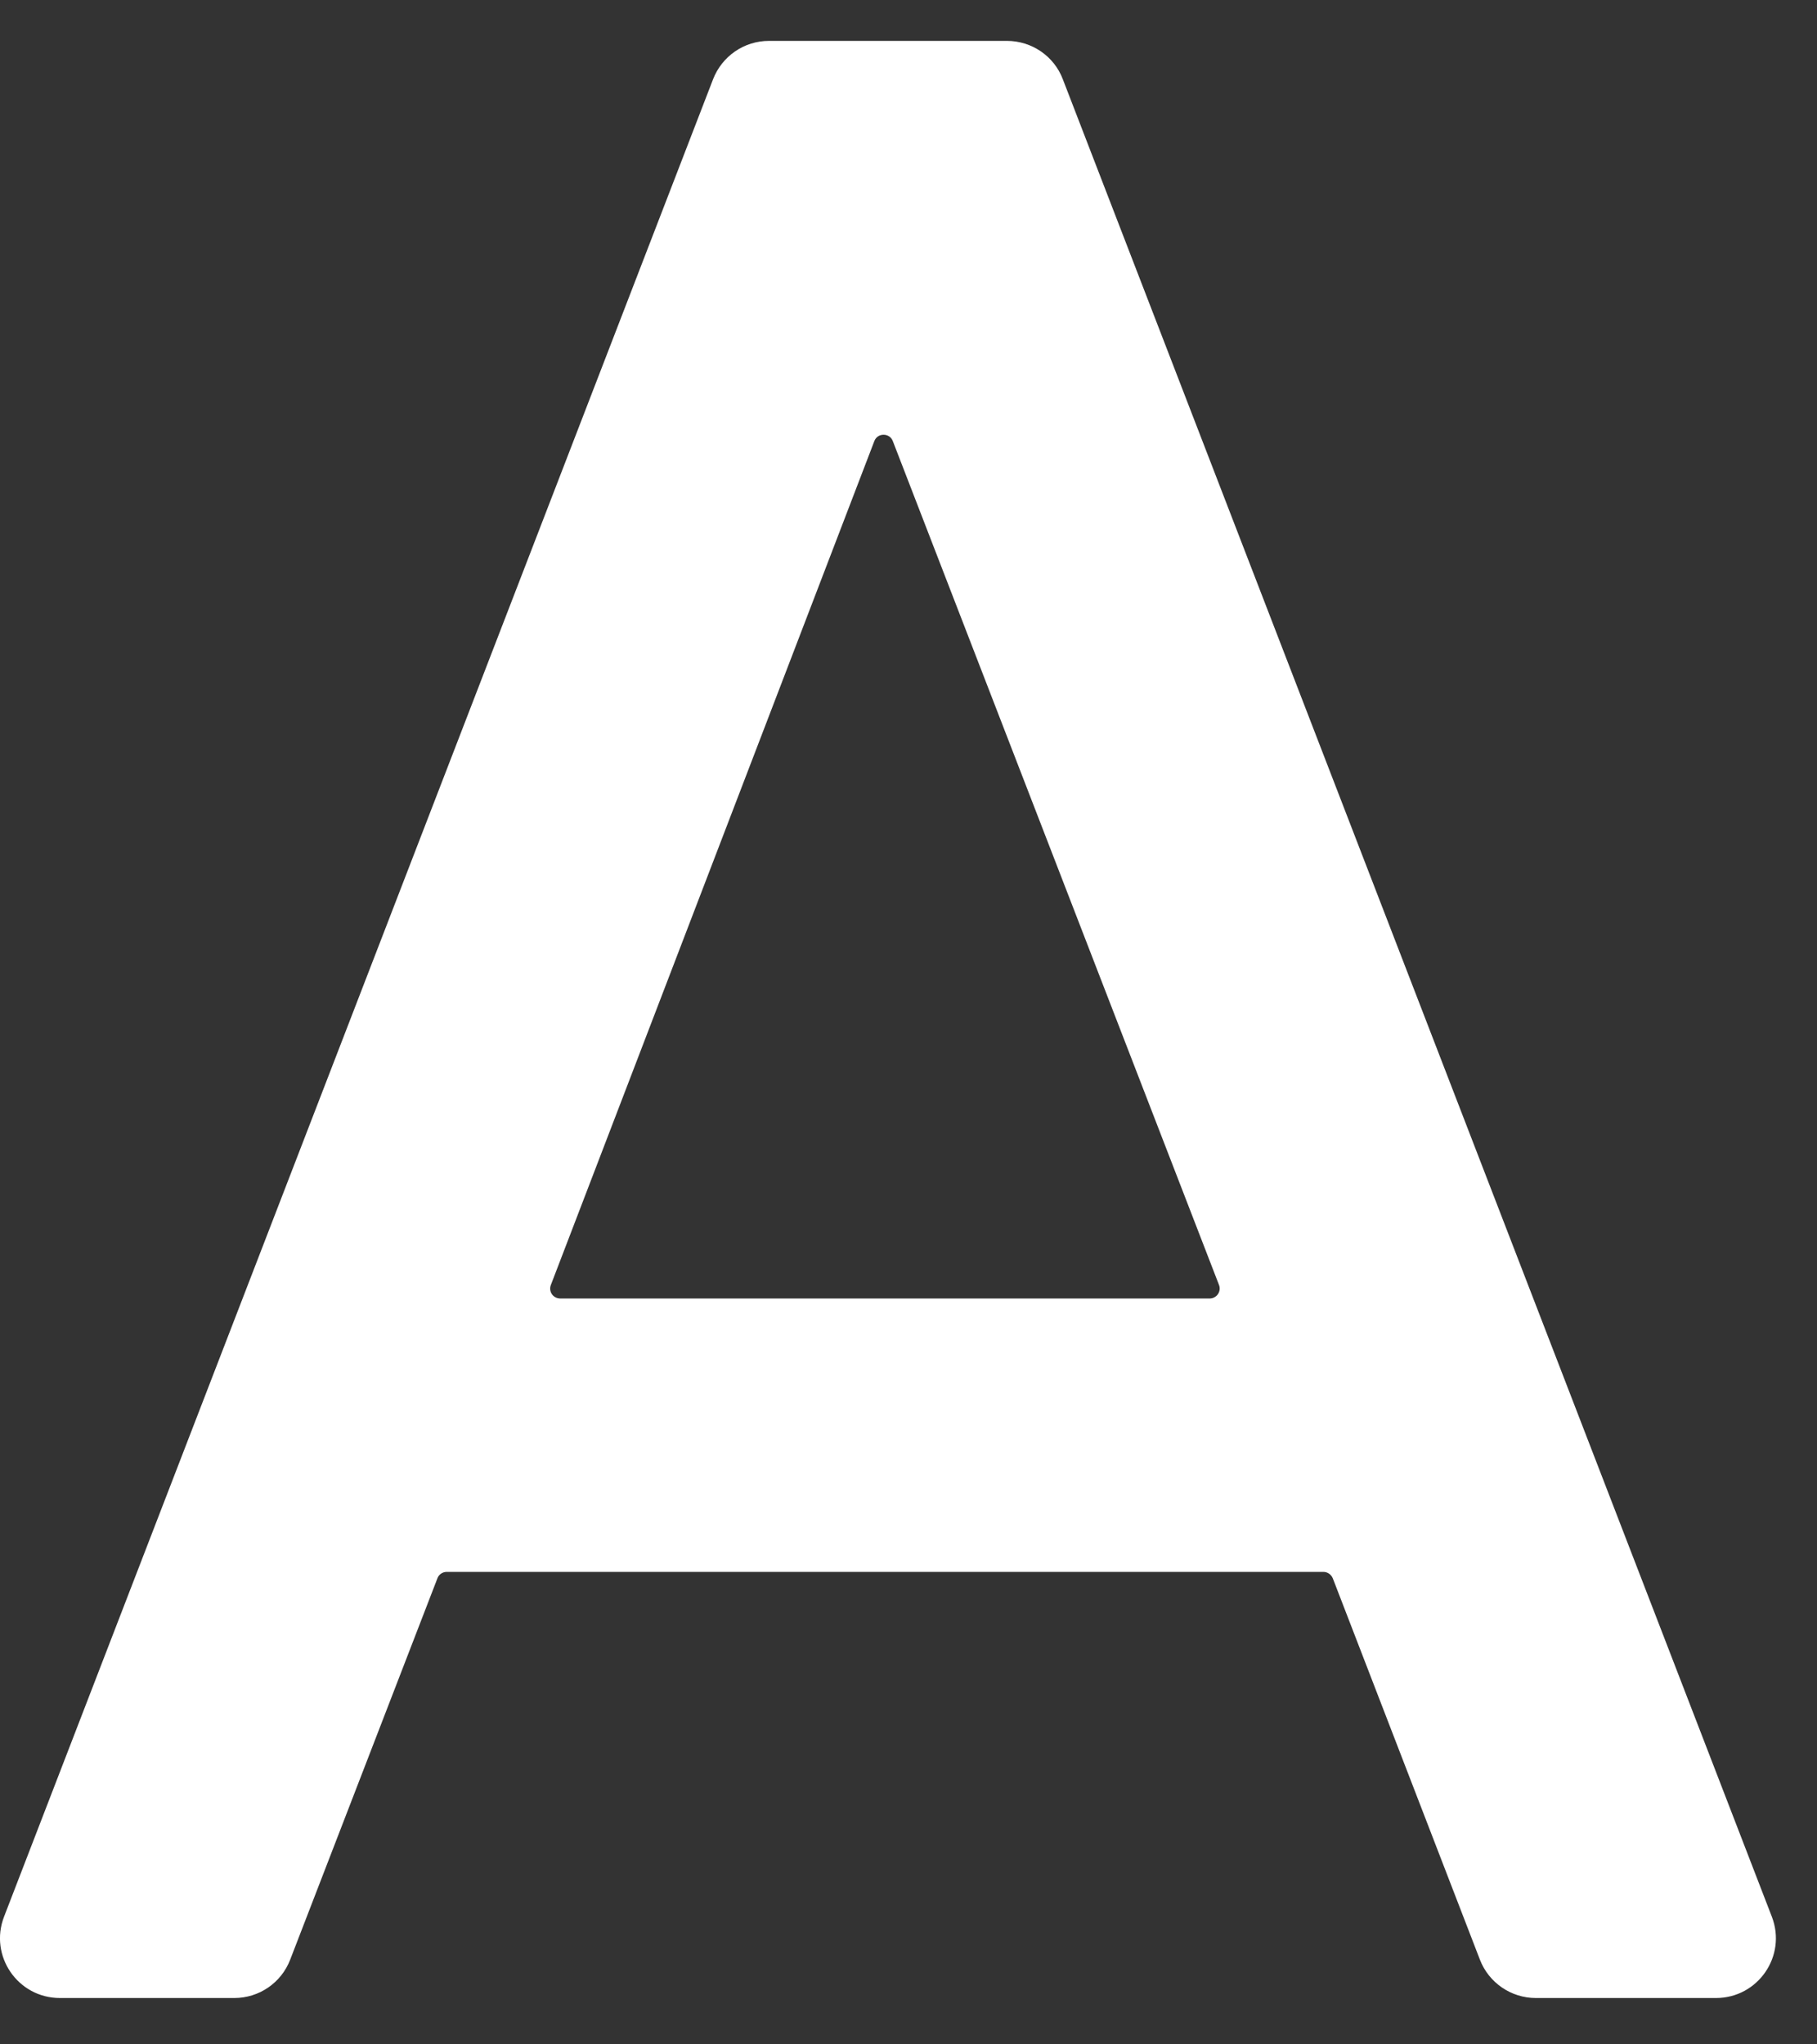 <svg width="16" height="18" viewBox="0 0 16 18" fill="none" xmlns="http://www.w3.org/2000/svg">
<rect x="0" y="0" width="16" height="18" fill="#333333" stroke="none"/>
<path fill-rule="evenodd" clip-rule="evenodd" d="M13.524 17.592H15.11C15.481 17.592 15.736 17.221 15.602 16.875L9.359 0.698C9.282 0.494 9.085 0.36 8.867 0.36H6.771C6.553 0.36 6.358 0.494 6.279 0.698L0.036 16.875C-0.098 17.221 0.157 17.592 0.528 17.592H2.063C2.281 17.592 2.476 17.459 2.555 17.255L3.852 13.896C3.864 13.863 3.897 13.84 3.934 13.84H11.653C11.69 13.84 11.722 13.863 11.736 13.896L13.032 17.255C13.11 17.457 13.306 17.592 13.524 17.592ZM4.851 11.313L7.699 3.884C7.727 3.809 7.834 3.809 7.862 3.884L10.734 11.313C10.757 11.371 10.713 11.433 10.652 11.433H4.934C4.87 11.433 4.828 11.371 4.851 11.313Z" fill="white"/>
</svg>
